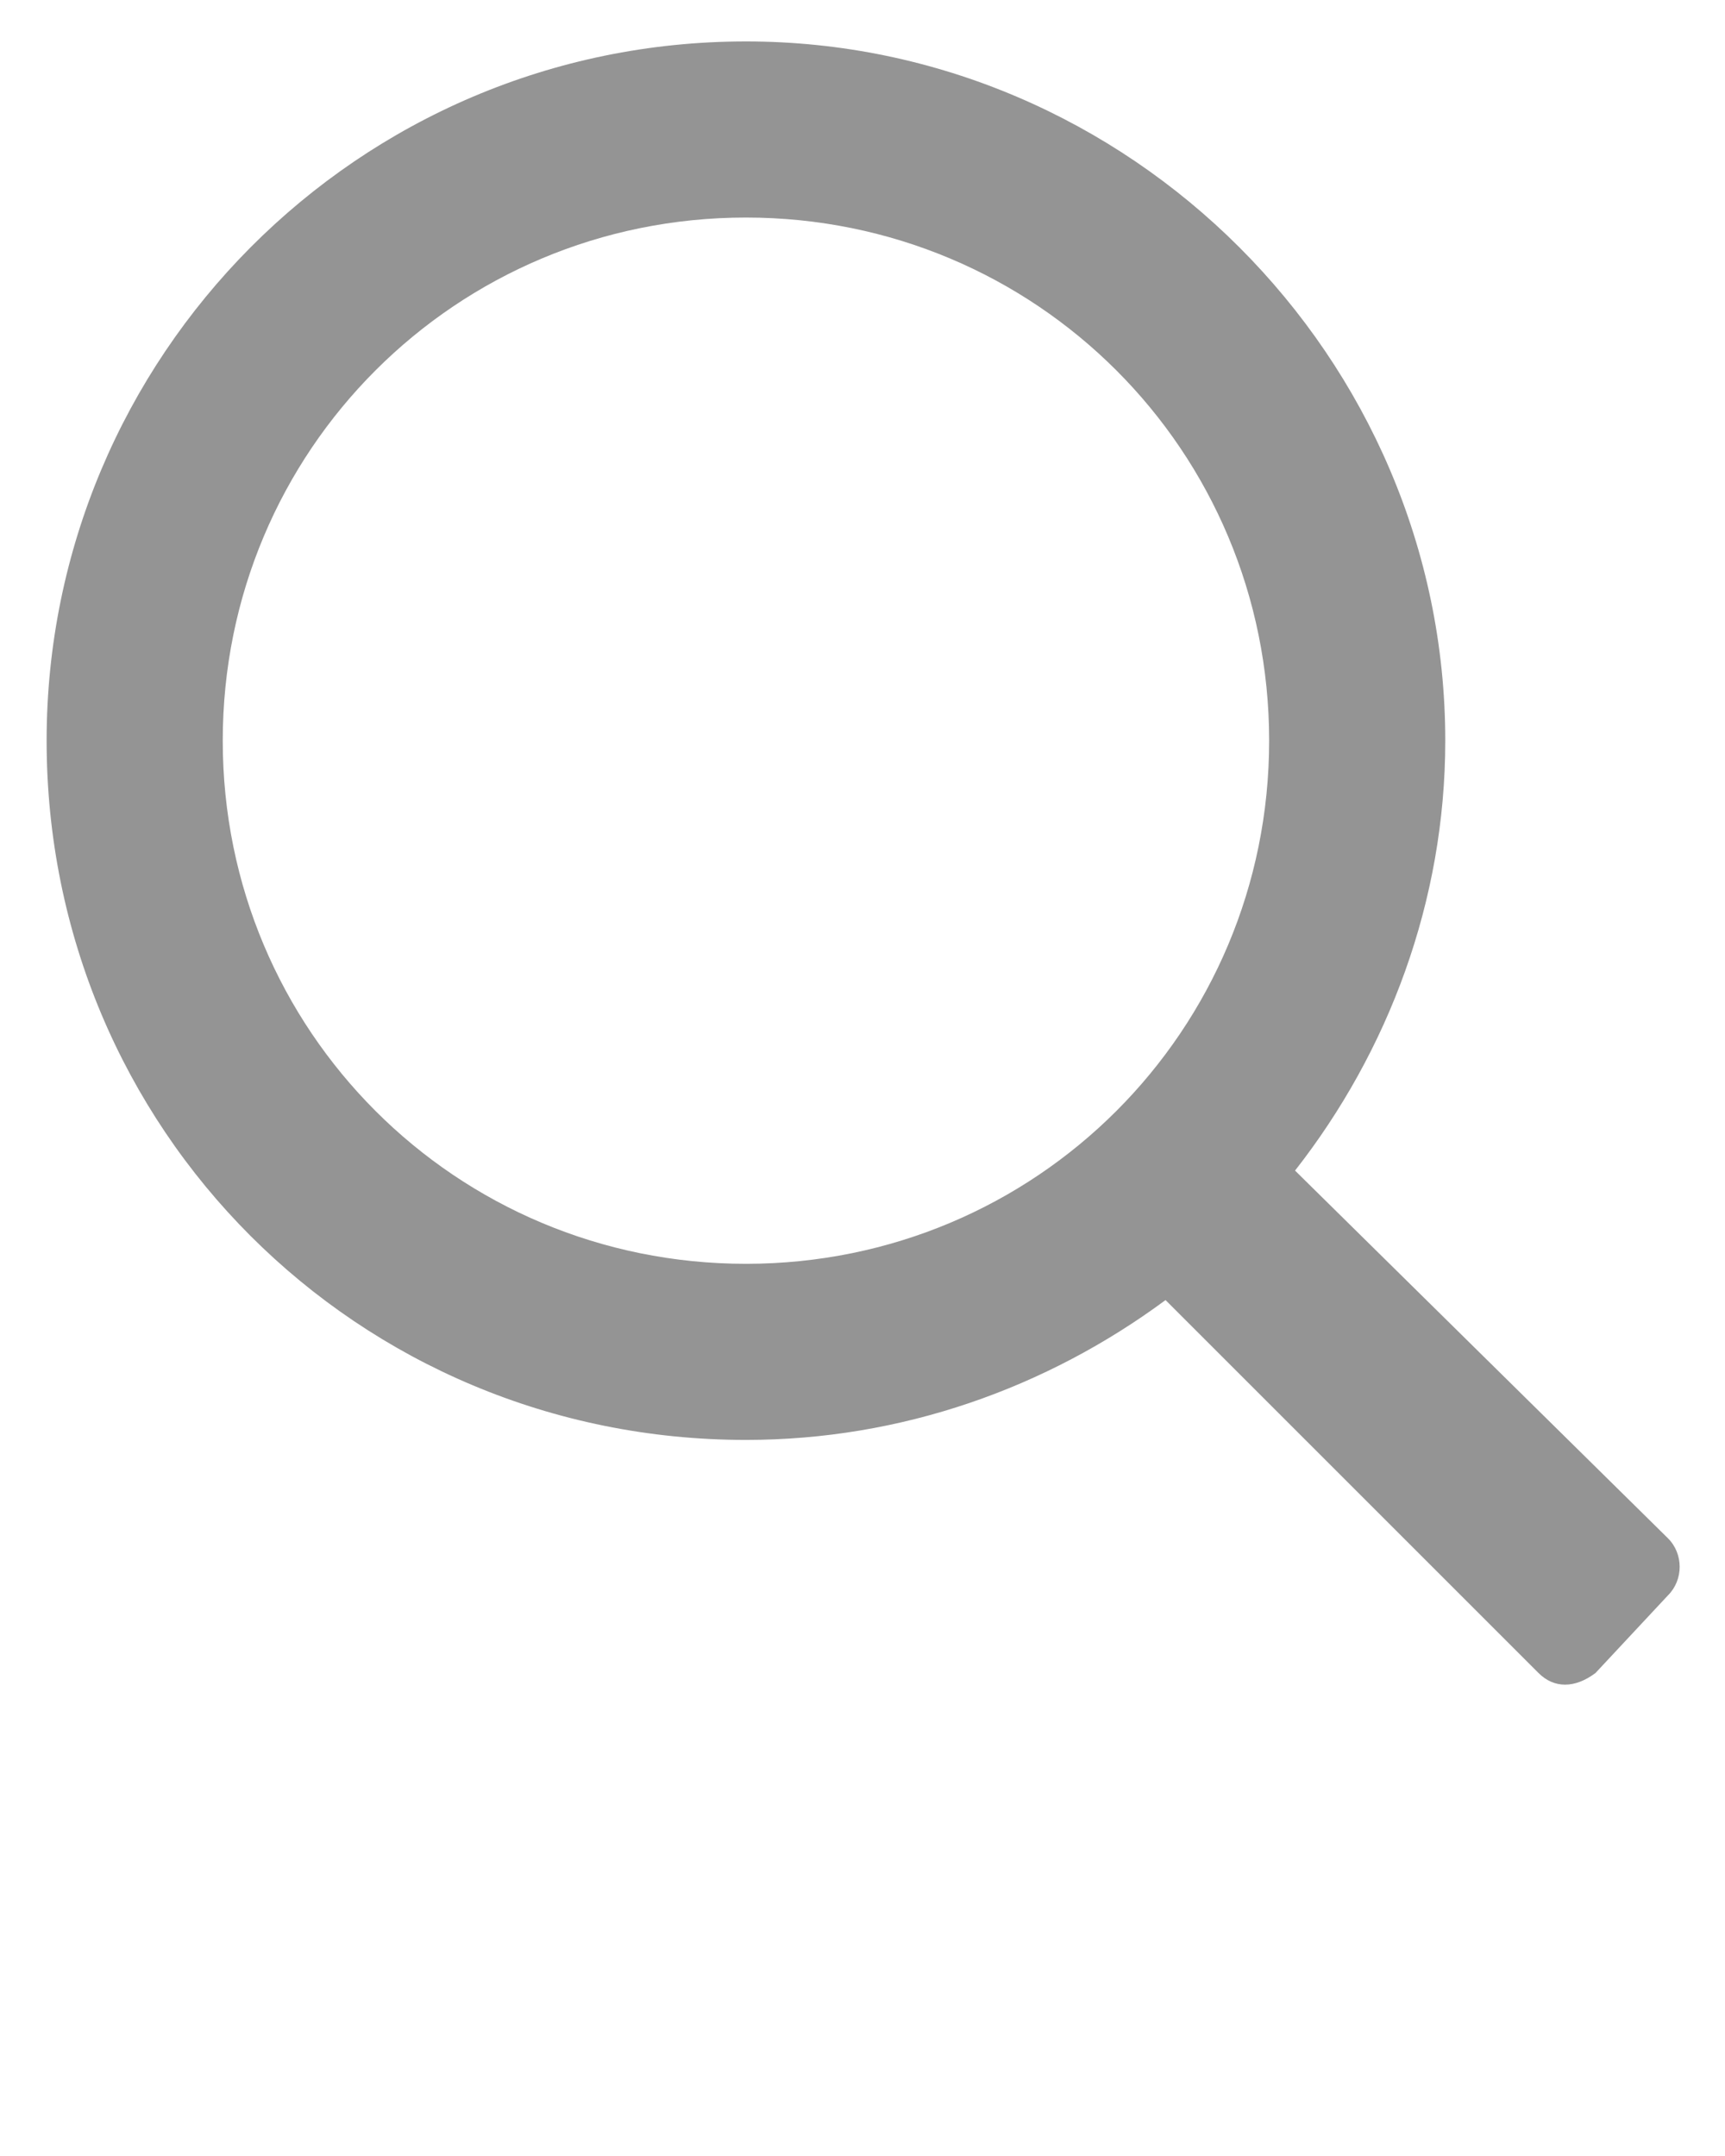 <svg xmlns="http://www.w3.org/2000/svg" xmlns:xlink="http://www.w3.org/1999/xlink" xml:space="preserve" version="1.1" style="shape-rendering:geometricPrecision;text-rendering:geometricPrecision;image-rendering:optimizeQuality;" viewBox="0 0 333 416.25" x="0px" y="0px" fill-rule="evenodd" clip-rule="evenodd"><defs><style type="text/css">
   
    .fil0 {fill:#949494}
   
  </style></defs><g><path class="fil0" d="M144 8c74,0 135,61 135,135 0,31 -11,60 -29,83l72 71c3,3 3,8 0,11l-14 15c-4,3 -8,3 -11,0l-72 -72c-23,17 -51,27 -81,27 -75,0 -135,-60 -135,-135 0,-74 60,-135 135,-135zm0 34c56,0 101,45 101,101 0,56 -45,101 -101,101 -56,0 -101,-45 -101,-101 0,-56 45,-101 101,-101z"/></g></svg>